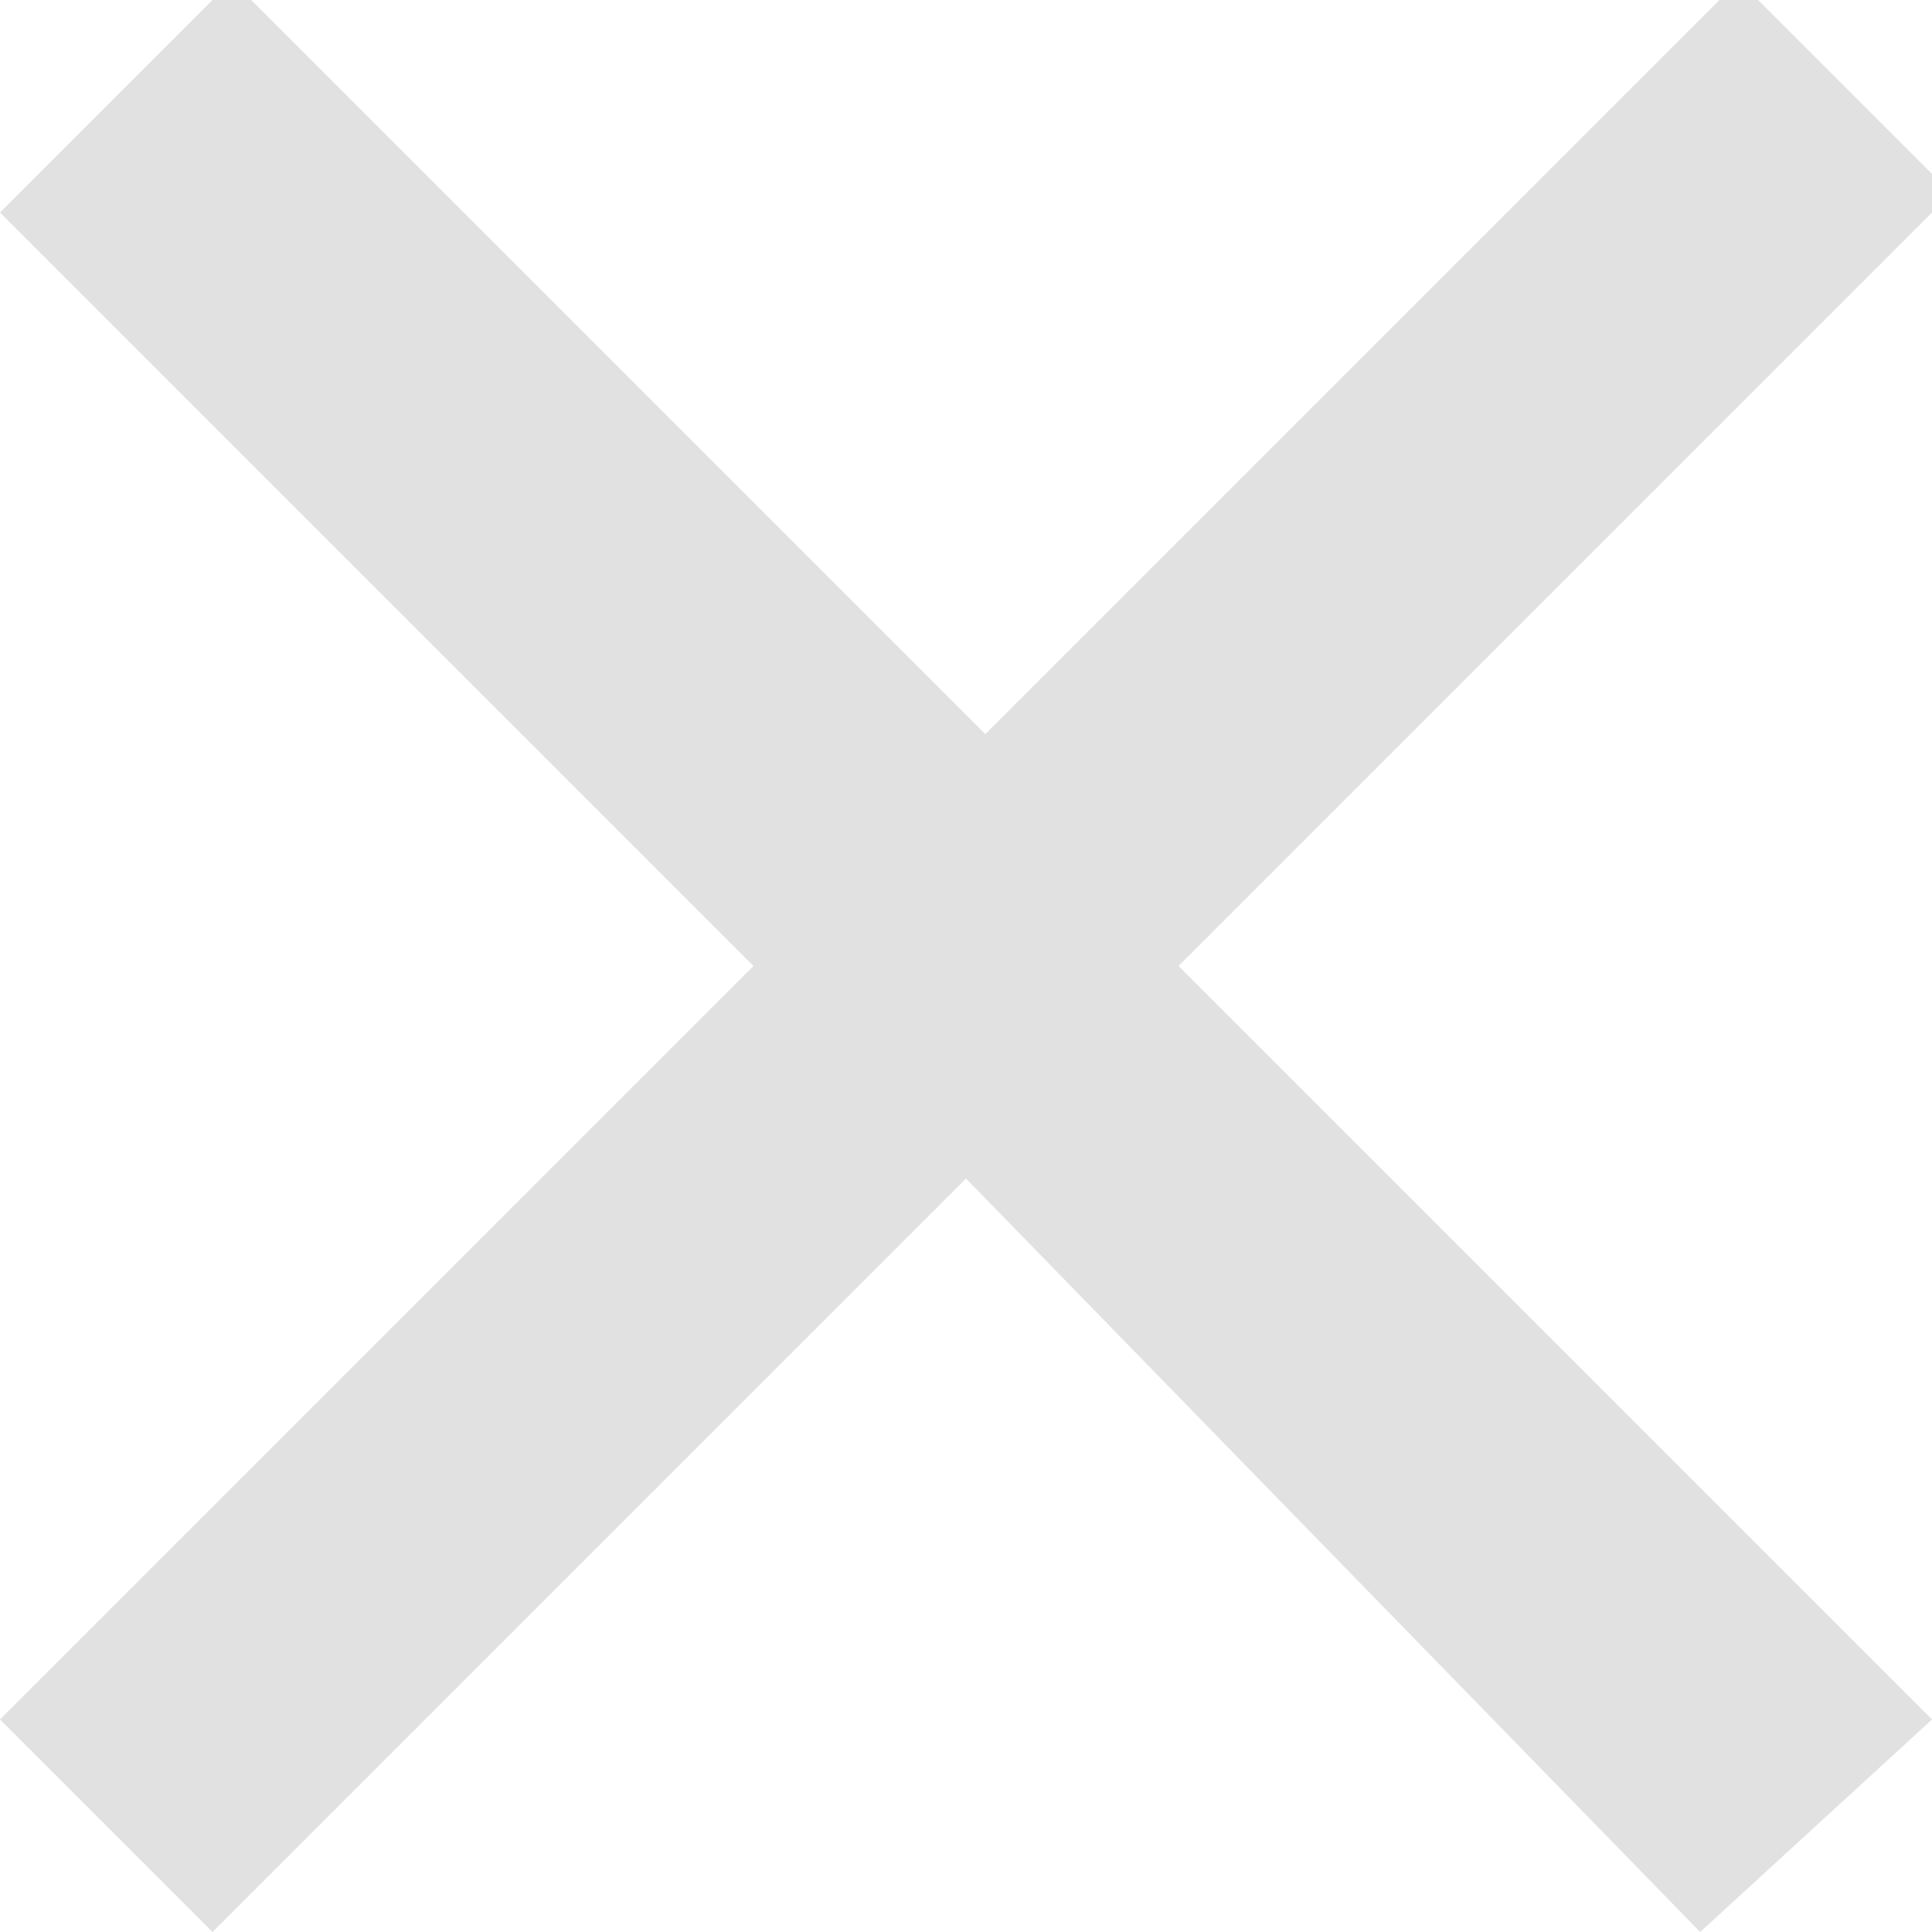 <svg id="Layer_1" xmlns="http://www.w3.org/2000/svg" viewBox="-11 13 10 10"><style>.st0{fill:#E1E1E1;}</style><path class="st0" d="M-6 19.1L-9.9 23l-1.1-1.1 3.9-3.9-3.9-3.9 1.2-1.2 3.9 3.9 3.9-3.9L-.9 14l-4 4 3.9 3.9-1.2 1.1-3.8-3.9z"/></svg>